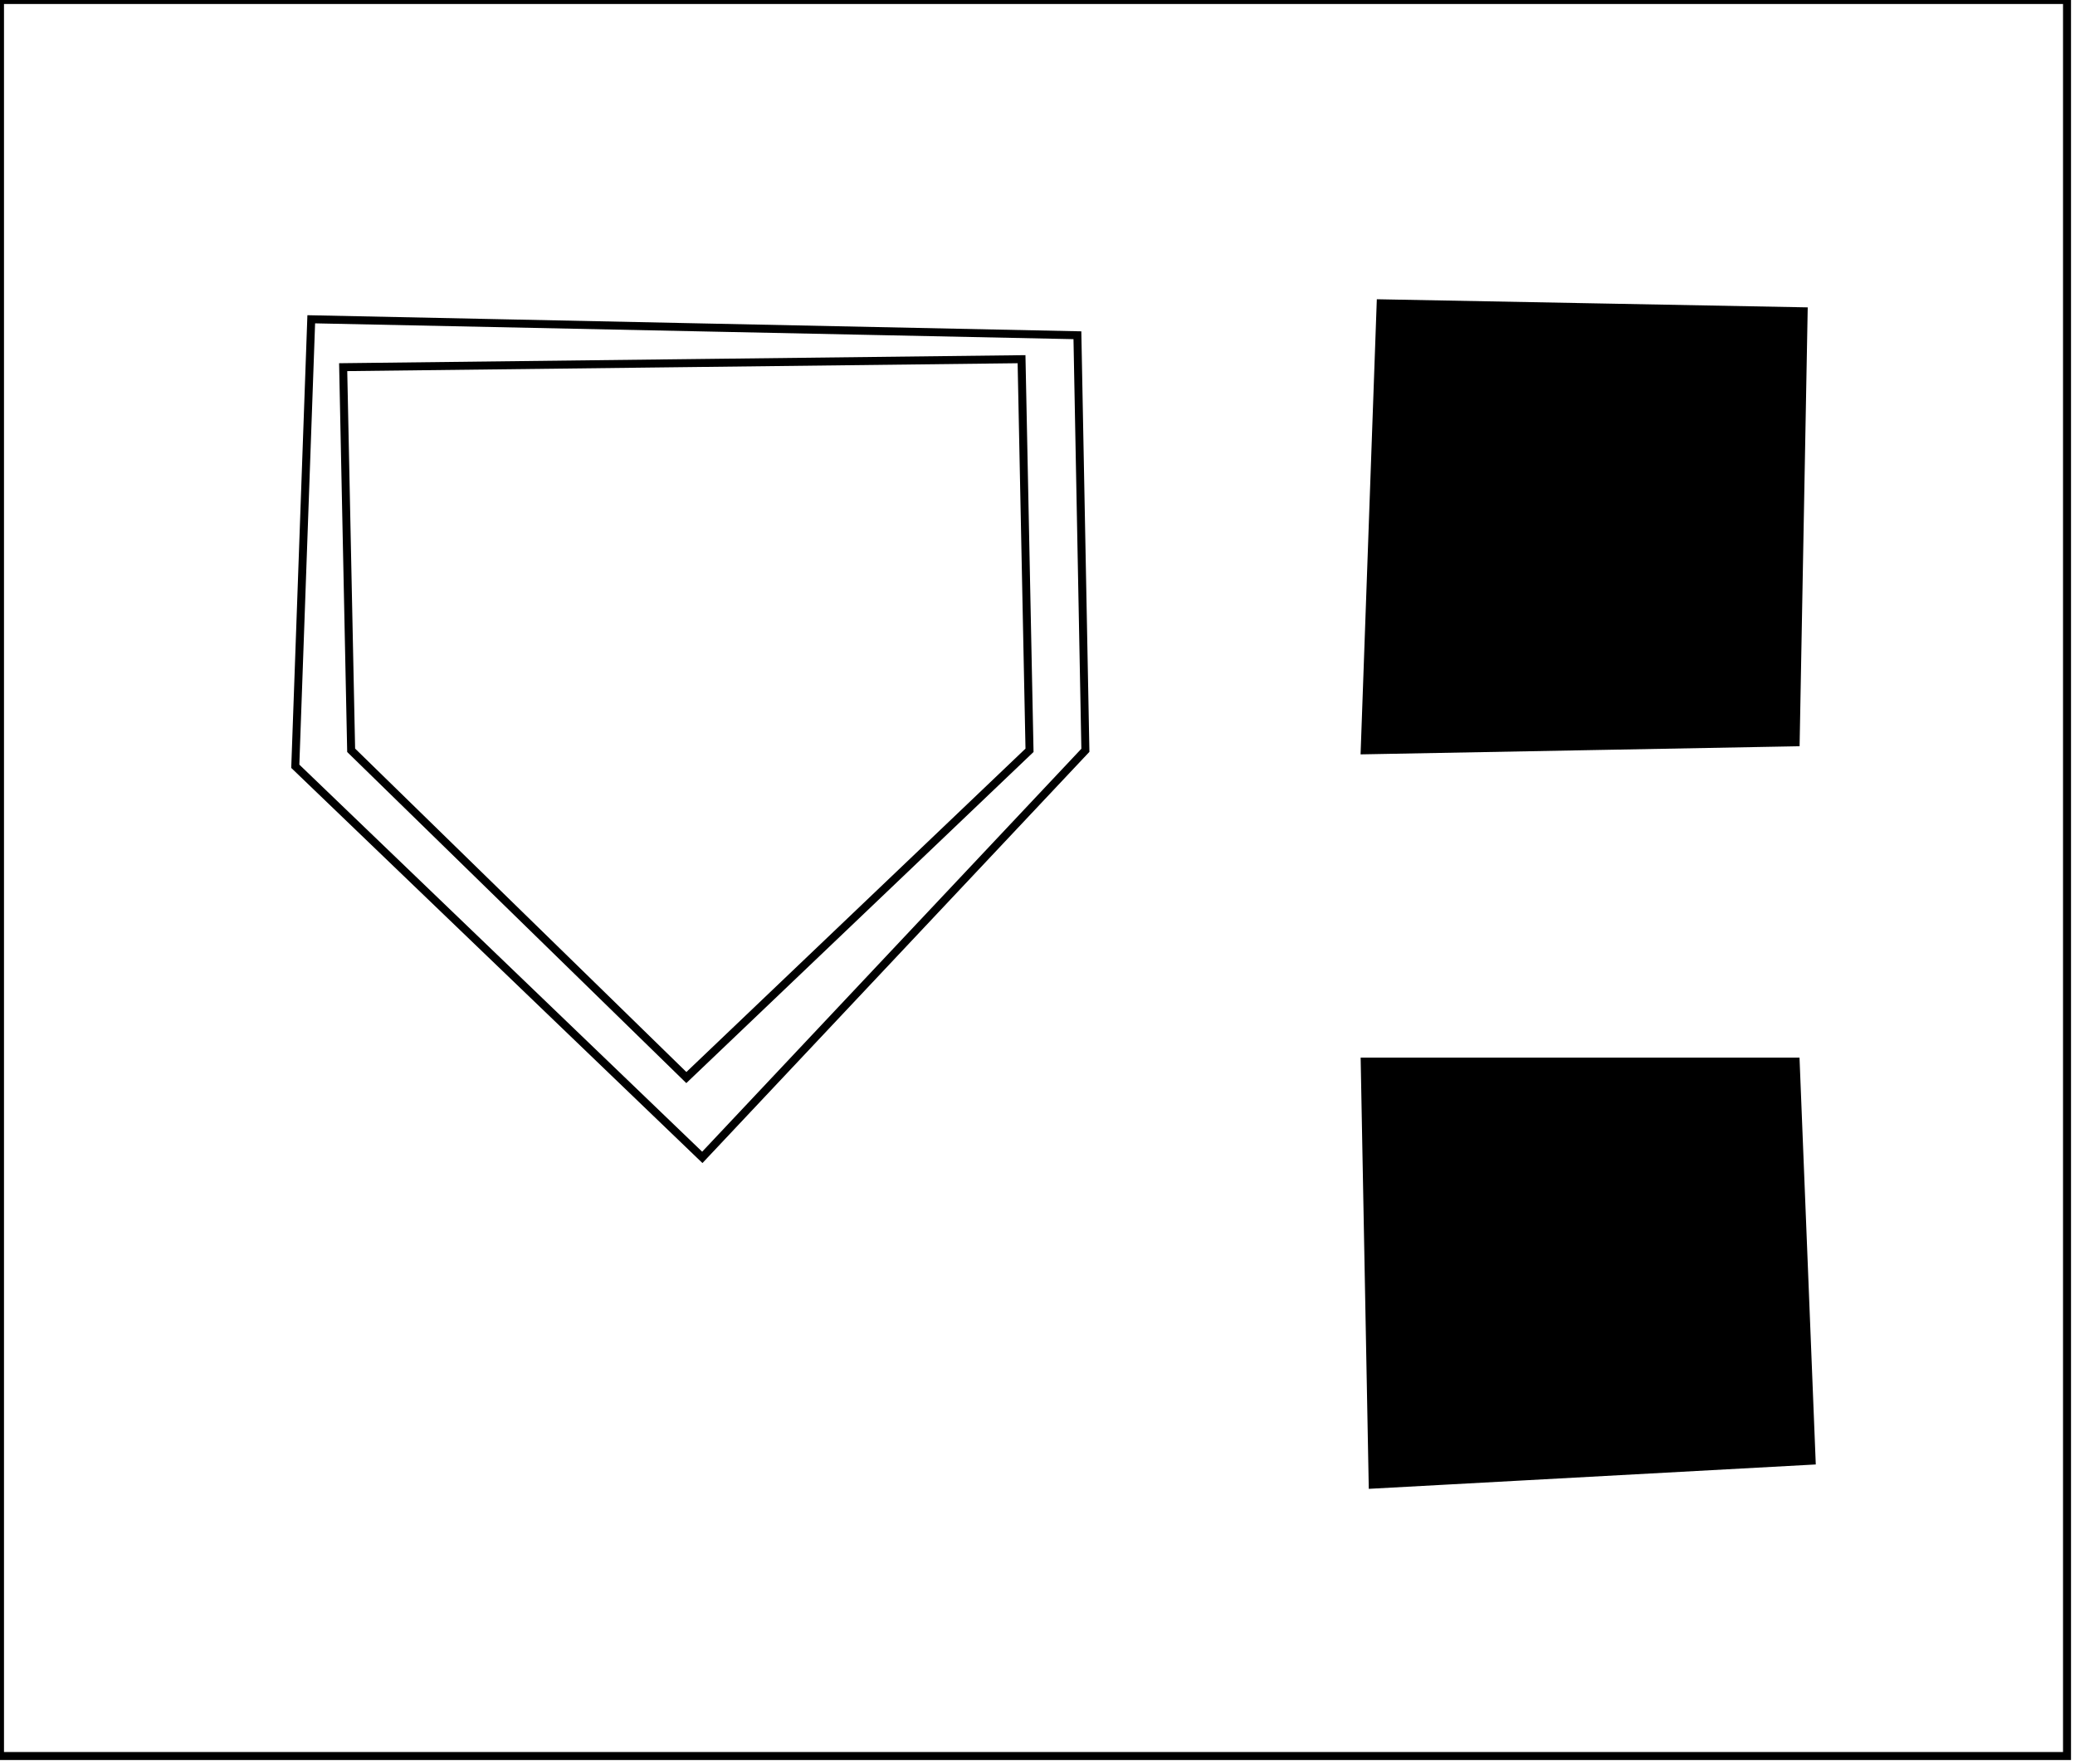 <?xml version="1.0" encoding="utf-8" ?>
<svg baseProfile="full" height="221" version="1.1" width="260" xmlns="http://www.w3.org/2000/svg" xmlns:ev="http://www.w3.org/2001/xml-events" xmlns:xlink="http://www.w3.org/1999/xlink"><defs /><rect fill="white" height="221" width="260" x="0" y="0" /><path d="M 180,139 L 178,179 L 218,179 L 219,139 Z" fill="none" stroke="black" stroke-width="1" /><path d="M 171,133 L 225,133 L 227,183 L 172,186 Z" fill="black" stroke="black" stroke-width="1" /><path d="M 128,45 L 43,46 L 44,94 L 86,135 L 129,94 Z" fill="none" stroke="black" stroke-width="1" /><path d="M 178,43 L 178,88 L 219,88 L 219,43 Z" fill="none" stroke="black" stroke-width="1" /><path d="M 39,40 L 135,42 L 136,94 L 88,145 L 37,96 Z" fill="none" stroke="black" stroke-width="1" /><path d="M 173,38 L 226,39 L 225,93 L 171,94 Z" fill="black" stroke="black" stroke-width="1" /><path d="M 0,0 L 0,220 L 259,220 L 259,0 Z" fill="none" stroke="black" stroke-width="1" /></svg>